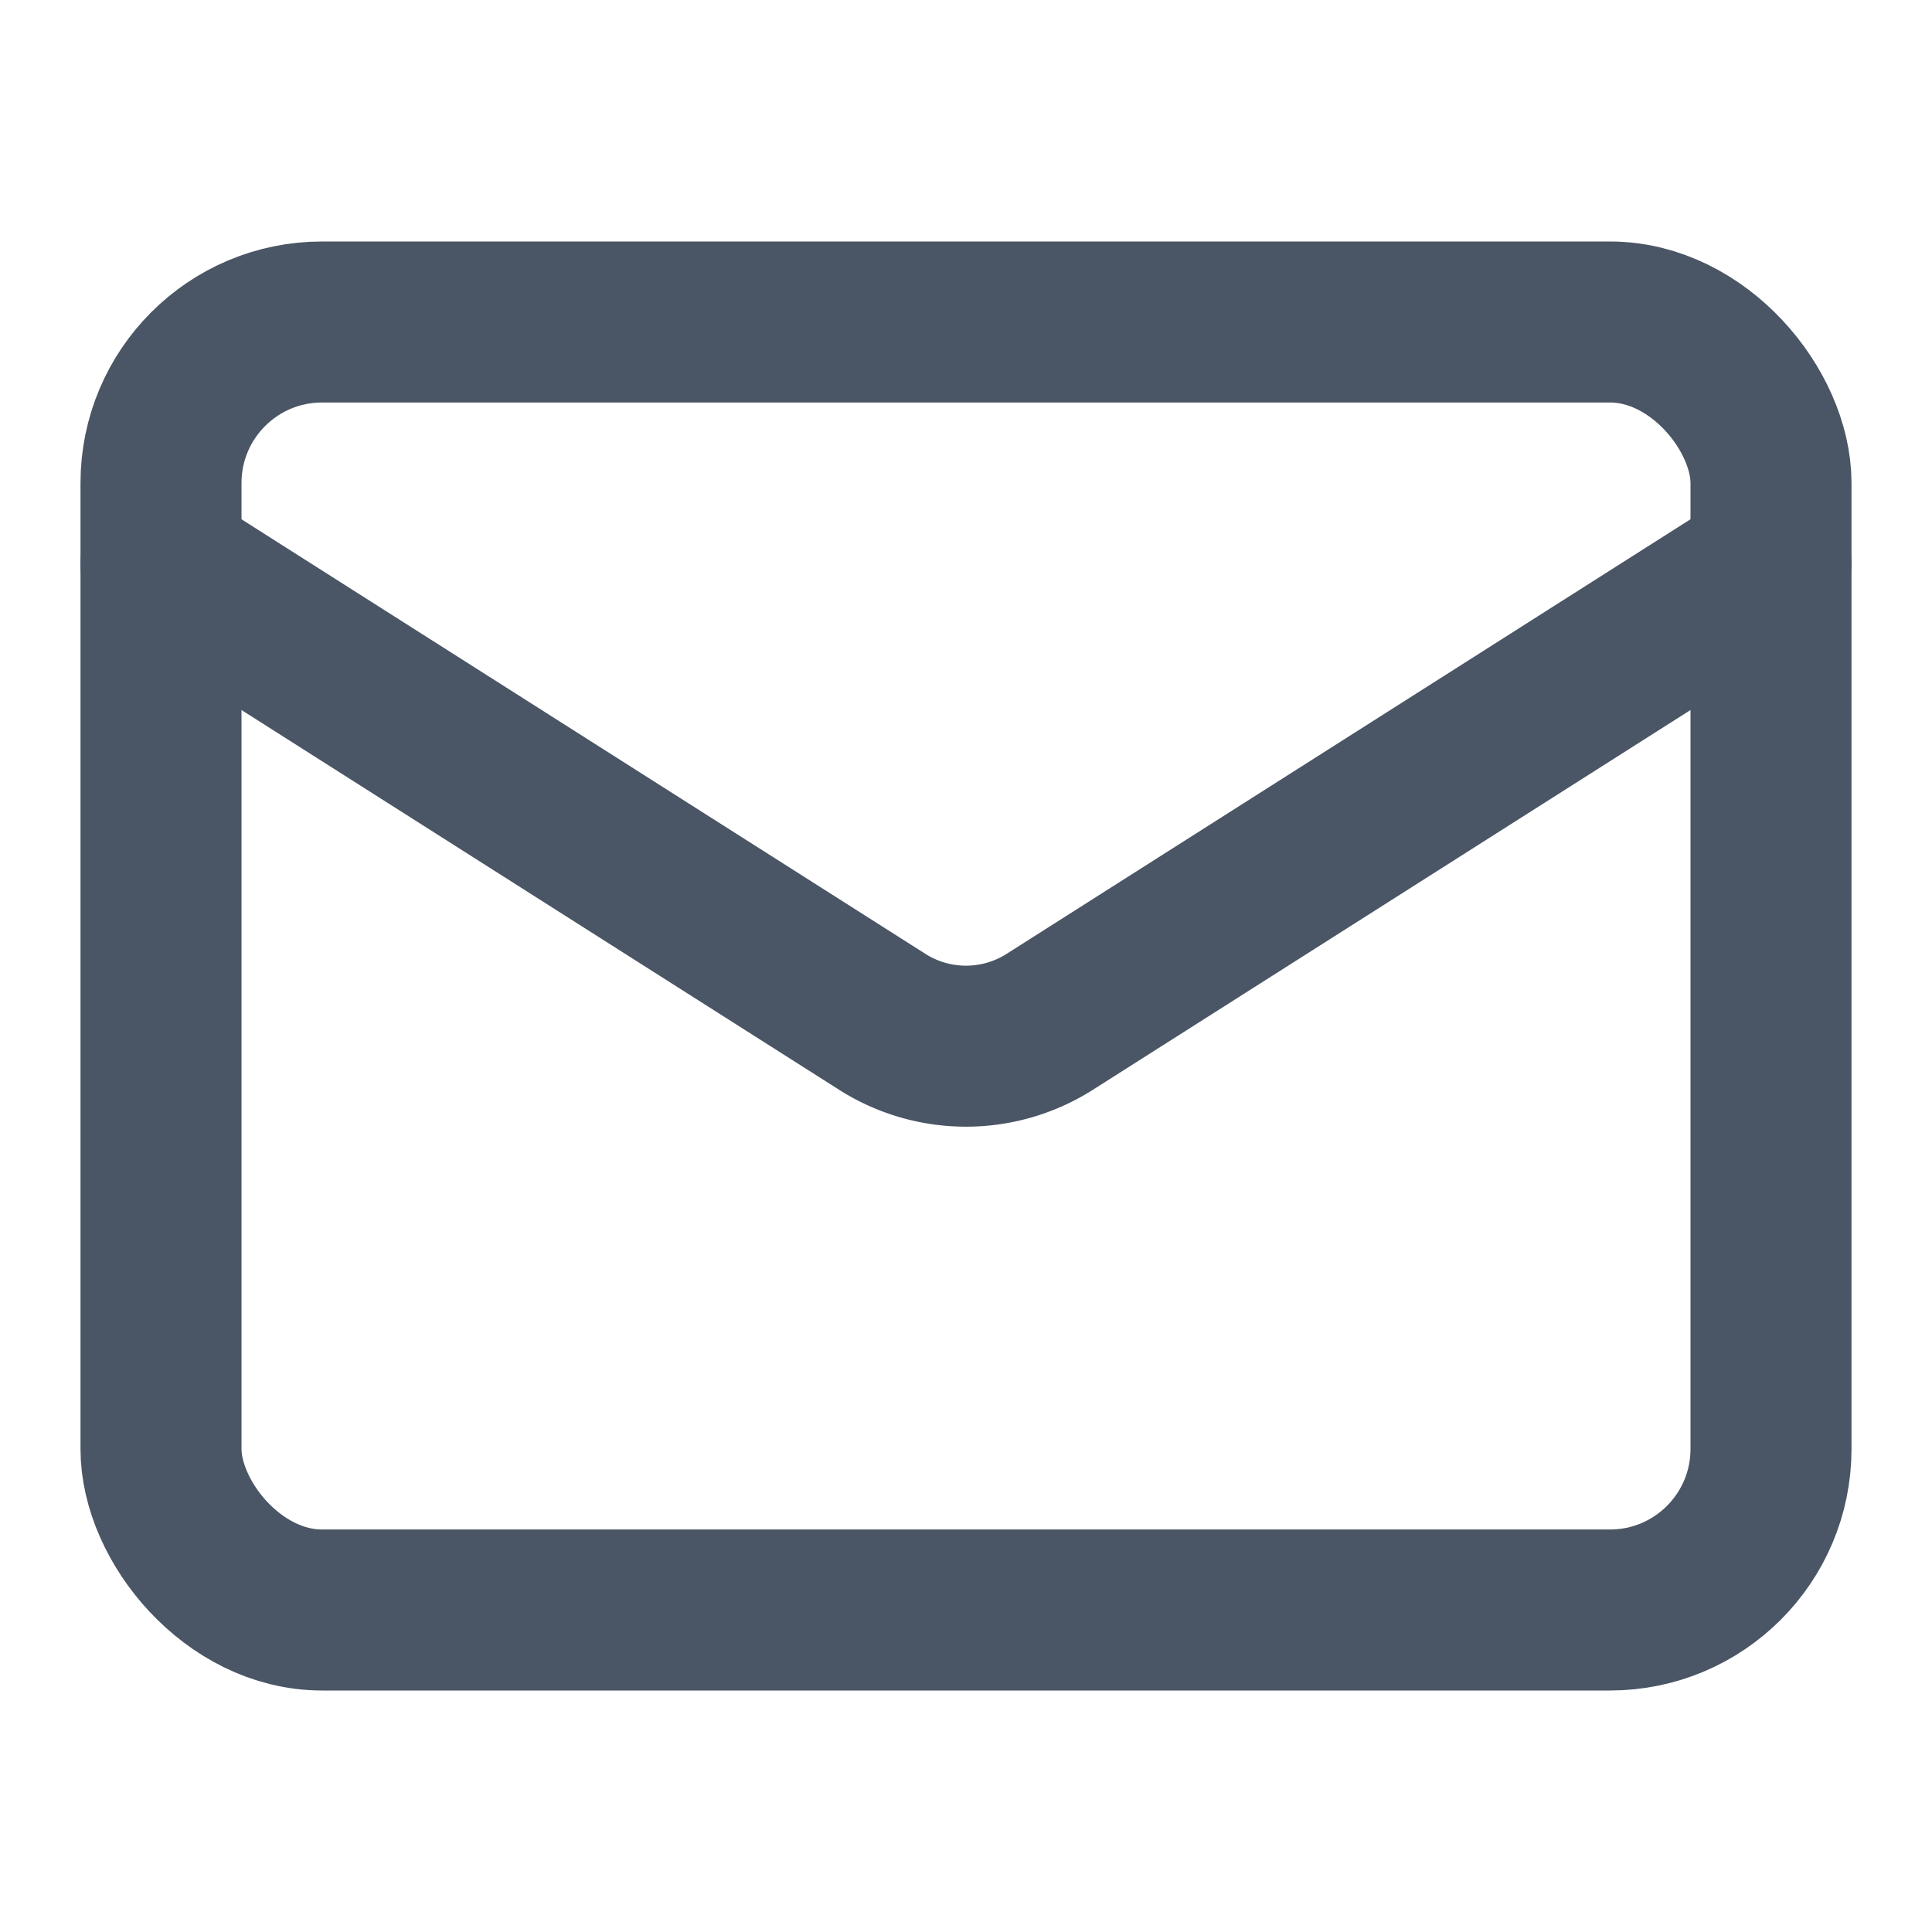 <svg xmlns="http://www.w3.org/2000/svg" width="24" height="24" viewBox="0 0 24 24" fill="none" stroke="#4a5565" stroke-width="2" stroke-linecap="round" stroke-linejoin="round" ><rect width="20" height="16" x="2" y="4" rx="2"></rect><path d="m22 7-8.97 5.7a1.94 1.94 0 0 1-2.06 0L2 7"></path></svg>